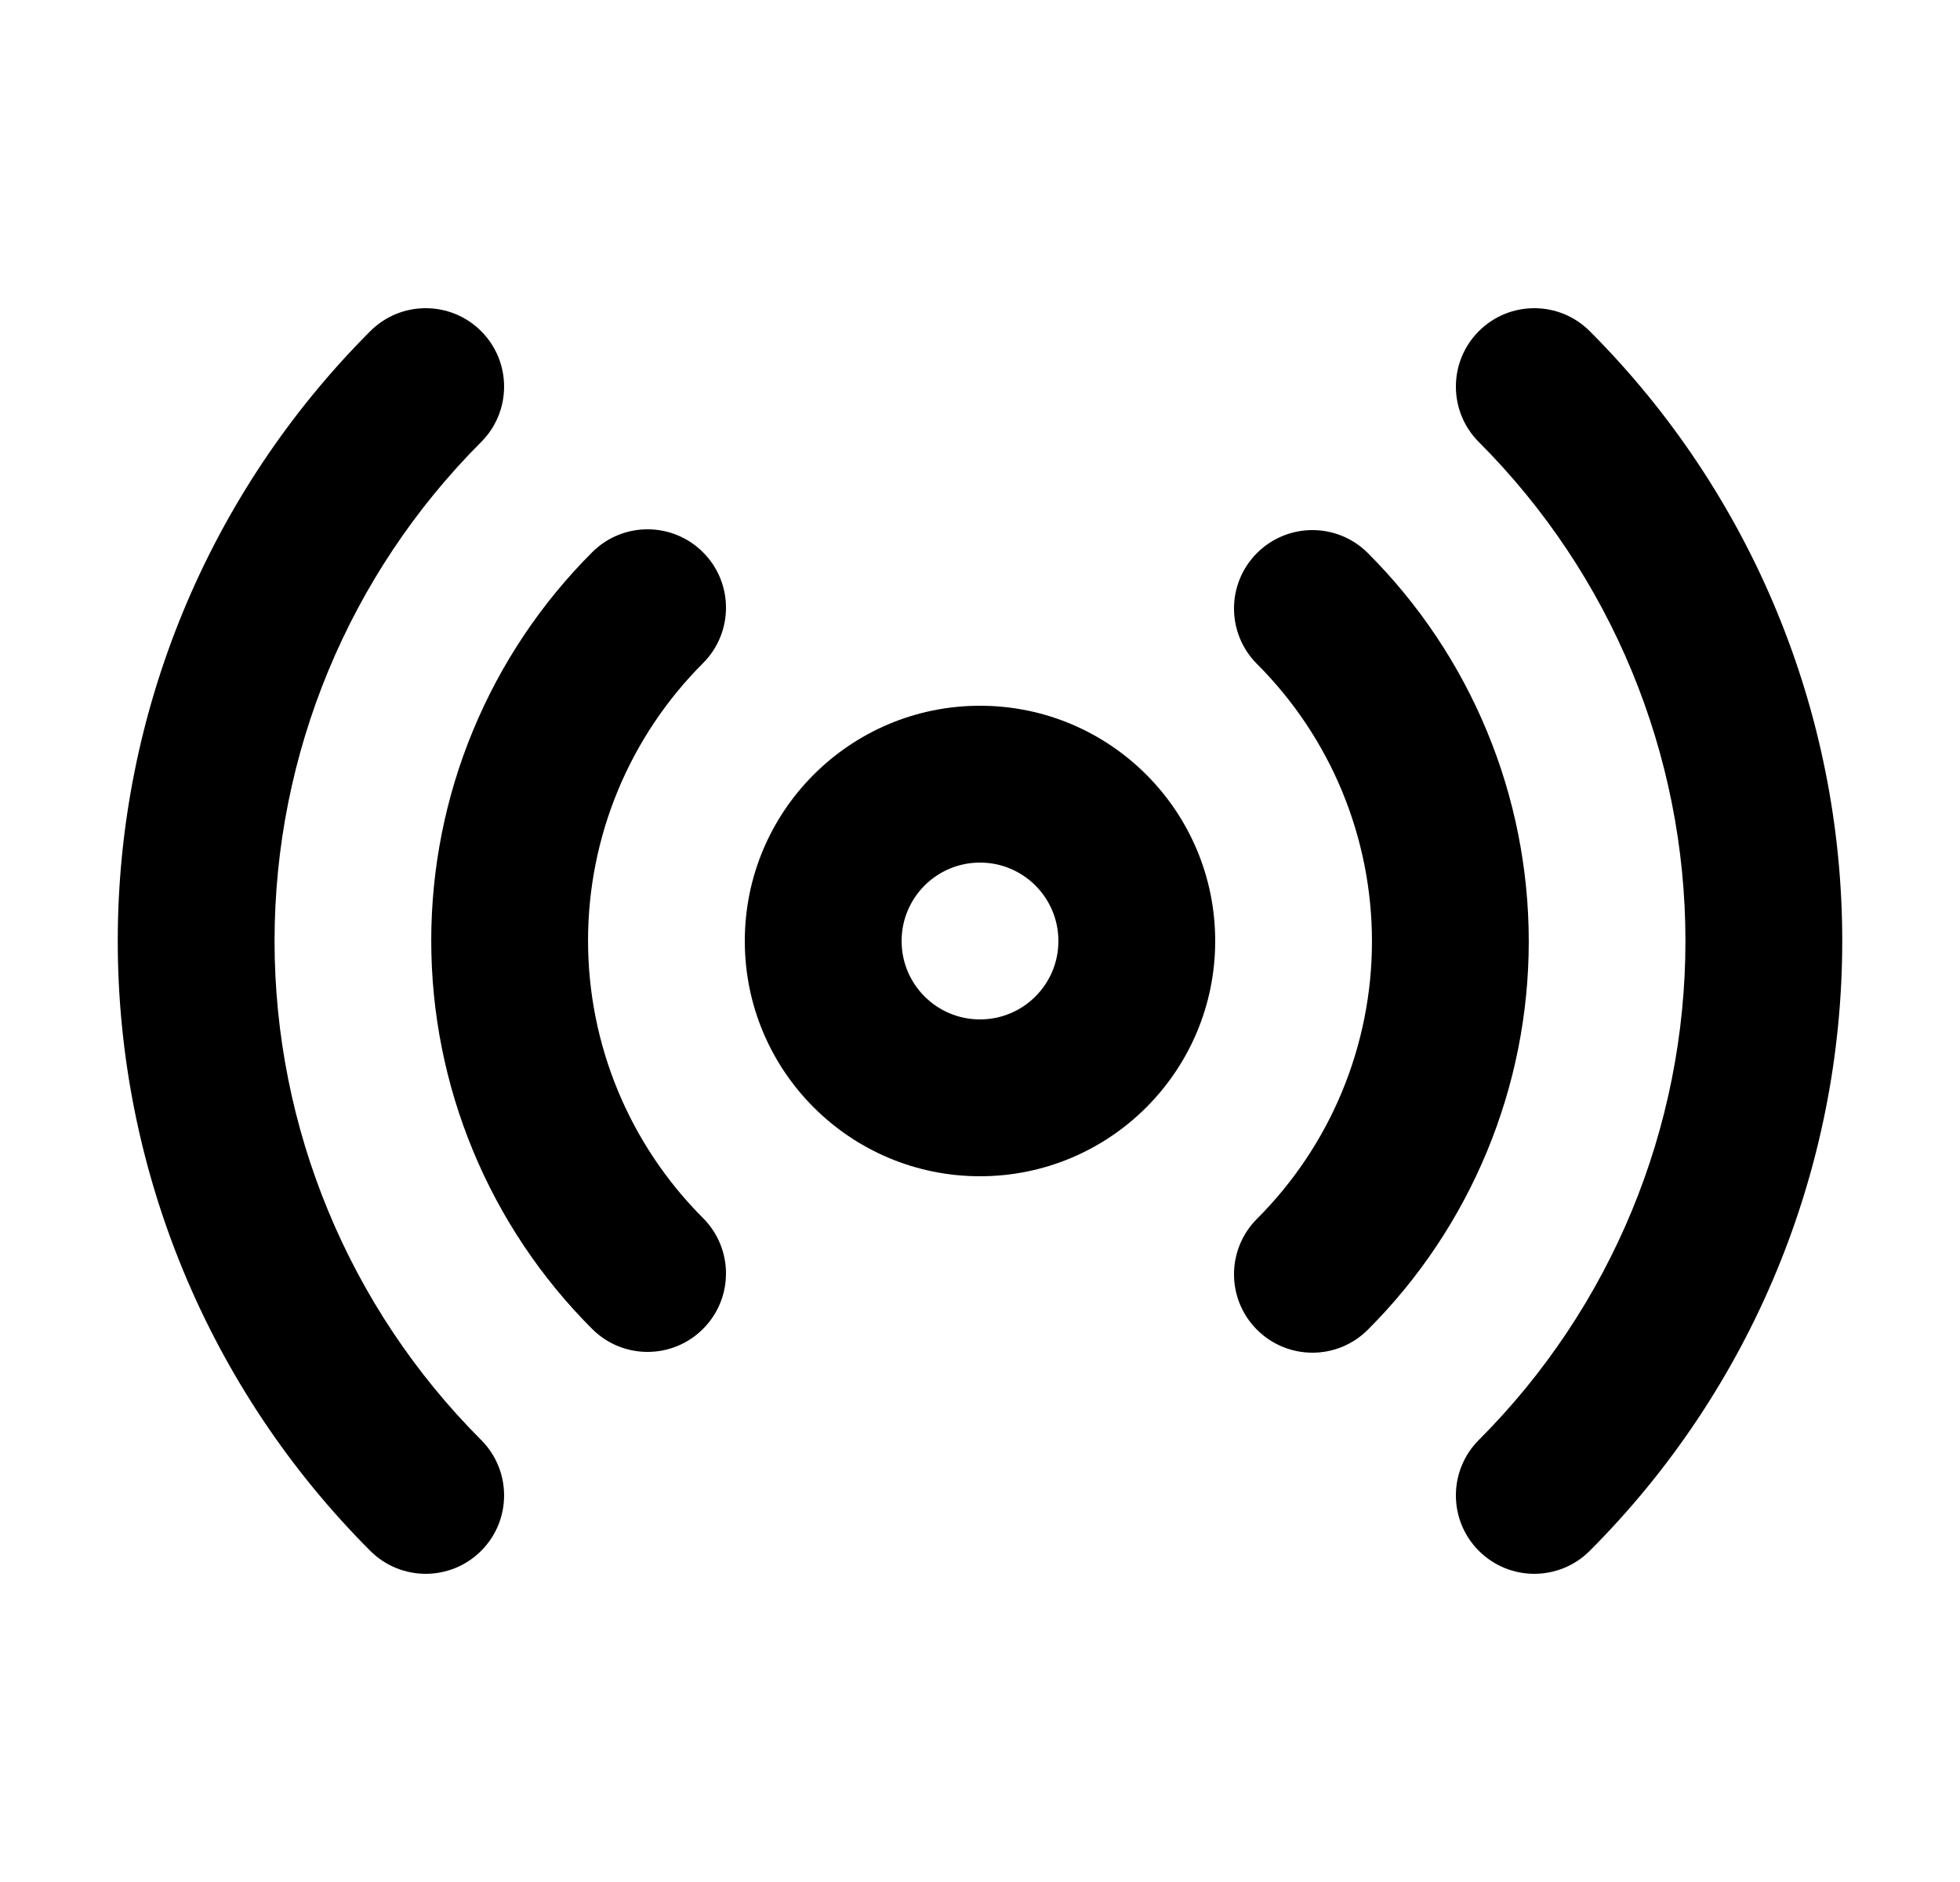 <svg width="50" height="48" viewBox="0 0 50 48" fill="none" xmlns="http://www.w3.org/2000/svg" xmlns:xlink="http://www.w3.org/1999/xlink">
<path d="M27,24C27,25.105 26.105,26 25,26L25,30C28.314,30 31,27.314 31,24L27,24ZM25,26C23.895,26 23,25.105 23,24L19,24C19,27.314 21.686,30 25,30L25,26ZM23,24C23,22.895 23.895,22 25,22L25,18C21.686,18 19,20.686 19,24L23,24ZM25,22C26.105,22 27,22.895 27,24L31,24C31,20.686 28.314,18 25,18L25,22Z" fill="#000000"/>
<path d="M34.893,14.105C34.112,13.324 32.846,13.325 32.065,14.107C31.284,14.888 31.285,16.154 32.067,16.935L34.893,14.105ZM36.999,24.01L34.999,24.01L36.999,24.01ZM32.067,31.085C31.285,31.866 31.284,33.132 32.065,33.913C32.846,34.695 34.112,34.696 34.893,33.915L32.067,31.085ZM15.107,33.895C15.888,34.676 17.154,34.675 17.935,33.893C18.716,33.112 18.715,31.846 17.933,31.065L15.107,33.895ZM13.001,23.99L15.001,23.99L13.001,23.99ZM17.933,16.915C18.715,16.134 18.716,14.868 17.935,14.087C17.154,13.305 15.888,13.304 15.107,14.085L17.933,16.915ZM40.554,8.446C39.773,7.665 38.507,7.665 37.726,8.446C36.945,9.226 36.945,10.493 37.725,11.274L40.554,8.446ZM37.725,36.726C36.945,37.507 36.945,38.773 37.726,39.554C38.507,40.335 39.773,40.335 40.554,39.554L37.725,36.726ZM9.446,39.554C10.227,40.335 11.493,40.335 12.274,39.554C13.055,38.773 13.055,37.507 12.274,36.726L9.446,39.554ZM5.004,24L7.004,24L5.004,24ZM12.274,11.274C13.055,10.493 13.055,9.226 12.274,8.446C11.493,7.665 10.227,7.665 9.446,8.446L12.274,11.274ZM32.067,16.935C32.996,17.864 33.734,18.967 34.237,20.181L37.932,18.649C37.228,16.949 36.195,15.405 34.893,14.105L32.067,16.935ZM34.237,20.181C34.74,21.395 34.999,22.696 34.999,24.01L38.999,24.01C38.999,22.17 38.637,20.348 37.932,18.649L34.237,20.181ZM34.999,24.01C34.999,25.324 34.74,26.625 34.237,27.839L37.932,29.371C38.637,27.672 38.999,25.85 38.999,24.01L34.999,24.01ZM34.237,27.839C33.734,29.053 32.996,30.156 32.067,31.085L34.893,33.915C36.195,32.615 37.228,31.071 37.932,29.371L34.237,27.839ZM17.933,31.065C17.004,30.136 16.266,29.033 15.763,27.819L12.068,29.351C12.772,31.051 13.805,32.595 15.107,33.895L17.933,31.065ZM15.763,27.819C15.26,26.605 15.001,25.304 15.001,23.99L11.001,23.99C11.001,25.83 11.363,27.652 12.068,29.351L15.763,27.819ZM15.001,23.99C15.001,22.676 15.26,21.375 15.763,20.161L12.068,18.629C11.363,20.328 11.001,22.15 11.001,23.99L15.001,23.99ZM15.763,20.161C16.266,18.947 17.004,17.844 17.933,16.915L15.107,14.085C13.805,15.385 12.772,16.929 12.068,18.629L15.763,20.161ZM37.725,11.274C41.1,14.649 42.996,19.227 42.996,24L46.996,24C46.996,18.166 44.679,12.572 40.554,8.446L37.725,11.274ZM42.996,24C42.996,28.773 41.1,33.35 37.725,36.726L40.554,39.554C44.679,35.428 46.996,29.834 46.996,24L42.996,24ZM12.274,36.726C8.9,33.35 7.004,28.773 7.004,24L3.004,24C3.004,29.834 5.321,35.428 9.446,39.554L12.274,36.726ZM7.004,24C7.004,19.227 8.9,14.649 12.274,11.274L9.446,8.446C5.321,12.572 3.004,18.166 3.004,24L7.004,24Z" fill="#000000"/>
</svg>
